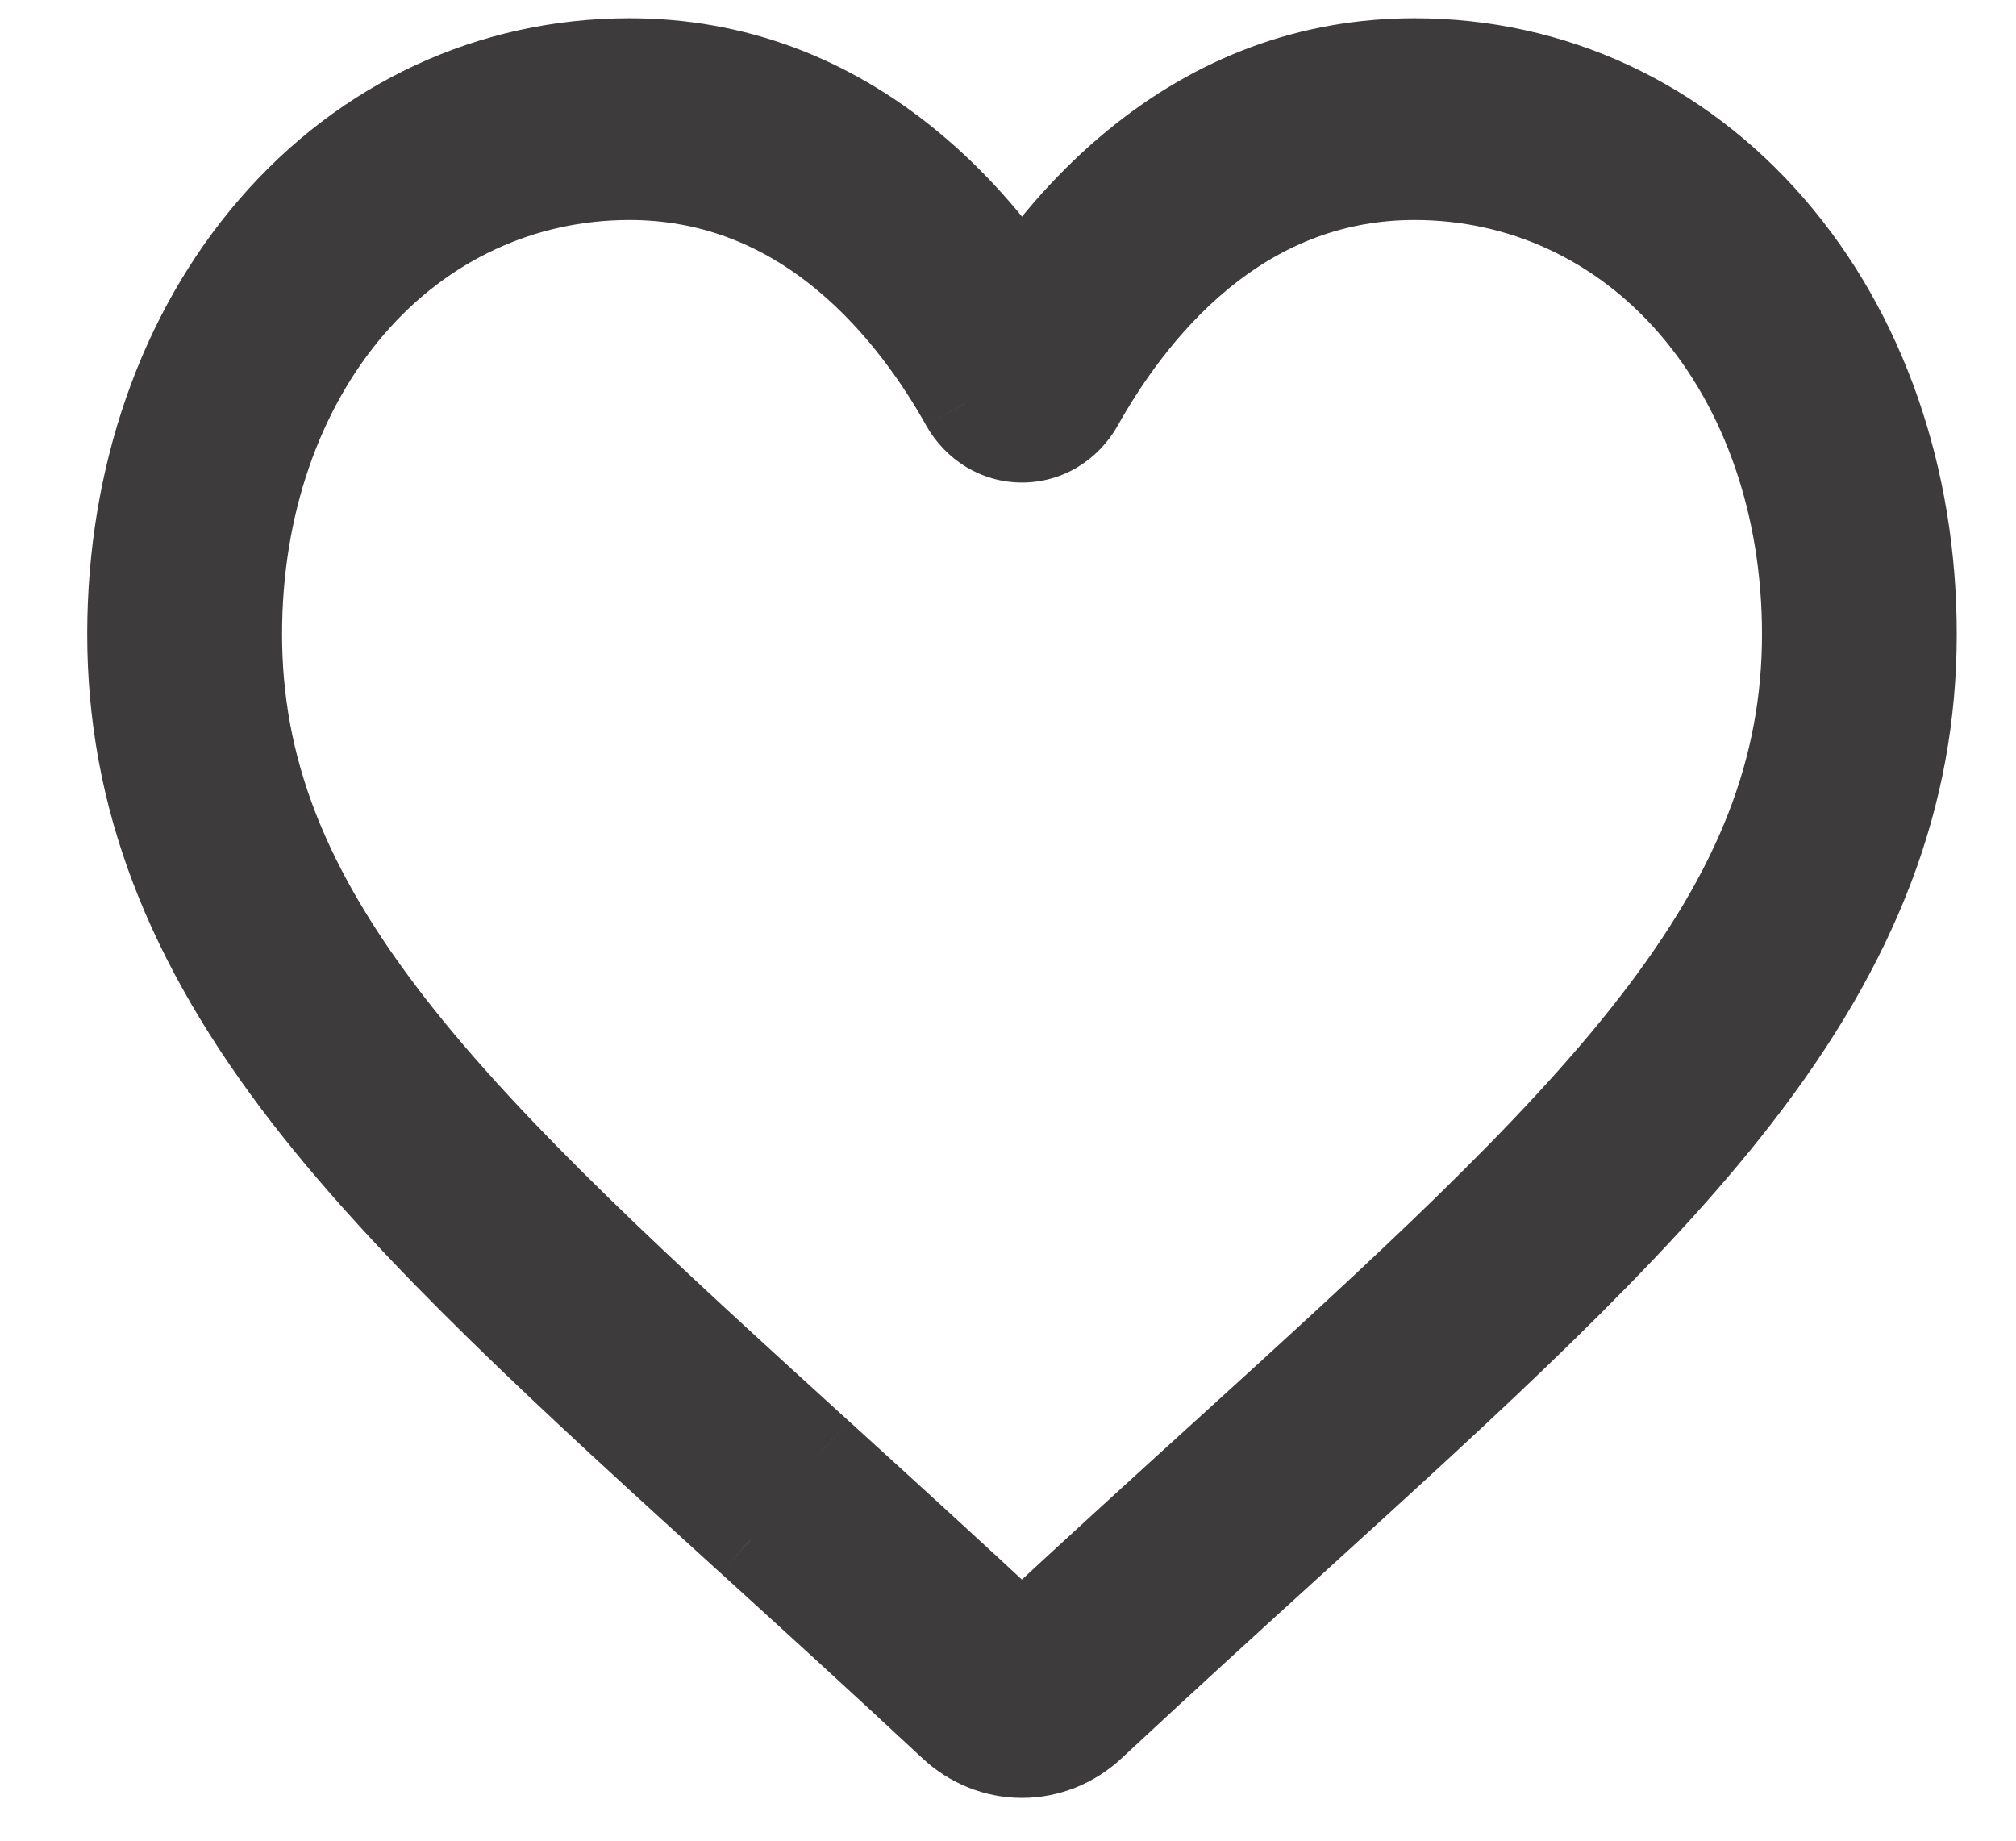 <svg width="23" height="21" viewBox="0 0 23 21" fill="none" xmlns="http://www.w3.org/2000/svg">
    <path fill-rule="evenodd" clip-rule="evenodd" d="M10.875 19.681C11.092 19.884 11.371 19.995 11.66 19.995C11.948 19.995 12.227 19.884 12.444 19.681C13.266 18.914 14.058 18.194 14.756 17.559L14.757 17.558C16.801 15.699 18.566 14.093 19.795 12.511C21.168 10.743 21.807 9.066 21.807 7.234C21.807 5.454 21.236 3.812 20.198 2.611C19.147 1.394 17.705 0.725 16.138 0.725C14.966 0.725 13.893 1.12 12.949 1.899C12.472 2.293 12.04 2.774 11.66 3.336C11.279 2.774 10.847 2.293 10.37 1.899C9.426 1.12 8.353 0.725 7.182 0.725C5.614 0.725 4.173 1.394 3.122 2.611C2.084 3.812 1.512 5.454 1.512 7.234C1.512 9.066 2.152 10.743 3.525 12.511C4.754 14.094 6.519 15.7 8.564 17.559L8.567 17.562C9.265 18.197 10.055 18.916 10.875 19.681ZM3.996 3.471C4.819 2.518 5.95 1.993 7.182 1.993C8.084 1.993 8.912 2.3 9.643 2.903C10.295 3.441 10.749 4.121 11.015 4.597C11.152 4.842 11.393 4.988 11.66 4.988C11.927 4.988 12.168 4.842 12.304 4.597C12.57 4.121 13.024 3.441 13.676 2.903C14.408 2.3 15.236 1.993 16.138 1.993C17.369 1.993 18.501 2.518 19.323 3.471C20.159 4.437 20.619 5.774 20.619 7.234C20.619 8.775 20.082 10.153 18.879 11.702C17.718 13.198 15.991 14.769 13.991 16.588L13.985 16.593C13.284 17.231 12.489 17.954 11.658 18.726C10.832 17.955 10.039 17.233 9.339 16.597L9.335 16.593L9.334 16.593C7.332 14.772 5.603 13.199 4.44 11.702C3.237 10.153 2.701 8.775 2.701 7.234C2.701 5.774 3.161 4.437 3.996 3.471Z" fill="#3D3B3B"/>
    <path d="M10.875 19.681L11.228 19.303L11.228 19.303L10.875 19.681ZM12.444 19.681L12.091 19.303L12.091 19.303L12.444 19.681ZM14.756 17.559L14.409 17.176L14.409 17.176L14.756 17.559ZM14.757 17.558L15.104 17.941L15.104 17.941L14.757 17.558ZM19.795 12.511L19.386 12.194L19.386 12.194L19.795 12.511ZM20.198 2.611L20.589 2.273L20.589 2.273L20.198 2.611ZM12.949 1.899L13.278 2.298L13.278 2.298L12.949 1.899ZM11.66 3.336L11.232 3.626L11.66 4.258L12.088 3.626L11.66 3.336ZM10.37 1.899L10.7 1.501L10.7 1.501L10.37 1.899ZM3.122 2.611L2.731 2.273L2.731 2.273L3.122 2.611ZM3.525 12.511L3.117 12.829L3.117 12.829L3.525 12.511ZM8.564 17.559L8.916 17.18L8.912 17.177L8.564 17.559ZM8.567 17.562L8.216 17.941L8.22 17.945L8.567 17.562ZM3.996 3.471L3.605 3.133L3.605 3.133L3.996 3.471ZM9.643 2.903L9.972 2.504L9.972 2.504L9.643 2.903ZM11.015 4.597L10.564 4.849L10.564 4.85L11.015 4.597ZM12.304 4.597L12.755 4.85L12.755 4.85L12.304 4.597ZM13.676 2.903L13.347 2.504L13.347 2.504L13.676 2.903ZM19.323 3.471L19.715 3.133L19.715 3.133L19.323 3.471ZM18.879 11.702L19.288 12.019L19.288 12.019L18.879 11.702ZM13.991 16.588L14.338 16.971L14.338 16.971L13.991 16.588ZM13.985 16.593L14.333 16.976L14.333 16.976L13.985 16.593ZM11.658 18.726L11.305 19.104L11.657 19.433L12.01 19.105L11.658 18.726ZM9.339 16.597L9.686 16.214L9.682 16.211L9.339 16.597ZM9.335 16.593L8.987 16.976L8.991 16.98L9.335 16.593ZM9.334 16.593L8.986 16.975L8.986 16.975L9.334 16.593ZM4.44 11.702L4.849 11.385L4.849 11.385L4.44 11.702ZM11.66 19.479C11.506 19.479 11.352 19.419 11.228 19.303L10.522 20.058C10.832 20.348 11.236 20.512 11.66 20.512V19.479ZM12.091 19.303C11.967 19.419 11.813 19.479 11.66 19.479V20.512C12.084 20.512 12.487 20.348 12.797 20.059L12.091 19.303ZM14.409 17.176C13.71 17.811 12.916 18.534 12.091 19.303L12.797 20.059C13.616 19.295 14.405 18.577 15.104 17.941L14.409 17.176ZM14.409 17.176L14.409 17.176L15.104 17.942L15.104 17.941L14.409 17.176ZM19.386 12.194C18.191 13.733 16.464 15.307 14.409 17.176L15.104 17.941C17.137 16.092 18.941 14.453 20.203 12.828L19.386 12.194ZM21.291 7.234C21.291 8.928 20.705 10.496 19.386 12.194L20.203 12.828C21.631 10.99 22.324 9.205 22.324 7.234H21.291ZM19.806 2.948C20.754 4.045 21.291 5.562 21.291 7.234H22.324C22.324 5.346 21.718 3.58 20.589 2.273L19.806 2.948ZM16.138 1.242C17.551 1.242 18.851 1.843 19.806 2.948L20.589 2.273C19.443 0.946 17.86 0.208 16.138 0.208V1.242ZM13.278 2.298C14.134 1.591 15.092 1.242 16.138 1.242V0.208C14.841 0.208 13.652 0.649 12.62 1.501L13.278 2.298ZM12.088 3.626C12.444 3.101 12.843 2.657 13.278 2.298L12.62 1.501C12.102 1.929 11.637 2.448 11.232 3.046L12.088 3.626ZM10.041 2.298C10.476 2.657 10.876 3.101 11.232 3.626L12.088 3.046C11.682 2.448 11.218 1.929 10.7 1.501L10.041 2.298ZM7.182 1.242C8.227 1.242 9.185 1.591 10.041 2.298L10.7 1.501C9.667 0.649 8.479 0.208 7.182 0.208V1.242ZM3.513 2.948C4.469 1.843 5.769 1.242 7.182 1.242V0.208C5.46 0.208 3.877 0.946 2.731 2.273L3.513 2.948ZM2.029 7.234C2.029 5.562 2.566 4.045 3.513 2.948L2.731 2.273C1.602 3.58 0.995 5.346 0.995 7.234H2.029ZM3.933 12.194C2.614 10.496 2.029 8.928 2.029 7.234H0.995C0.995 9.205 1.689 10.99 3.117 12.829L3.933 12.194ZM8.912 17.177C6.856 15.307 5.128 13.733 3.933 12.194L3.117 12.829C4.379 14.454 6.182 16.092 8.216 17.942L8.912 17.177ZM8.919 17.183L8.916 17.18L8.212 17.938L8.216 17.941L8.919 17.183ZM11.228 19.303C10.405 18.535 9.612 17.814 8.915 17.18L8.22 17.945C8.917 18.579 9.705 19.296 10.523 20.059L11.228 19.303ZM7.182 1.477C5.796 1.477 4.524 2.069 3.605 3.133L4.387 3.808C5.114 2.967 6.104 2.51 7.182 2.51V1.477ZM9.972 2.504C9.153 1.829 8.21 1.477 7.182 1.477V2.51C7.957 2.51 8.67 2.77 9.314 3.302L9.972 2.504ZM11.466 4.345C11.184 3.84 10.693 3.099 9.972 2.504L9.314 3.302C9.897 3.783 10.314 4.403 10.564 4.849L11.466 4.345ZM11.66 4.471C11.592 4.471 11.518 4.437 11.466 4.345L10.564 4.85C10.787 5.247 11.194 5.505 11.66 5.505V4.471ZM11.853 4.345C11.802 4.437 11.728 4.471 11.66 4.471V5.505C12.125 5.505 12.533 5.247 12.755 4.85L11.853 4.345ZM13.347 2.504C12.627 3.099 12.136 3.84 11.853 4.345L12.755 4.85C13.005 4.403 13.422 3.783 14.005 3.302L13.347 2.504ZM16.138 1.477C15.109 1.477 14.166 1.829 13.347 2.504L14.005 3.302C14.649 2.77 15.362 2.51 16.138 2.51V1.477ZM19.715 3.133C18.796 2.069 17.523 1.477 16.138 1.477V2.51C17.215 2.51 18.205 2.967 18.932 3.808L19.715 3.133ZM21.136 7.234C21.136 5.669 20.642 4.207 19.715 3.133L18.932 3.808C19.675 4.668 20.102 5.879 20.102 7.234H21.136ZM19.288 12.019C20.541 10.404 21.136 8.918 21.136 7.234H20.102C20.102 8.632 19.623 9.901 18.471 11.385L19.288 12.019ZM14.338 16.971C16.326 15.162 18.093 13.558 19.288 12.019L18.471 11.385C17.343 12.838 15.655 14.376 13.643 16.206L14.338 16.971ZM14.333 16.976L14.338 16.971L13.643 16.206L13.637 16.211L14.333 16.976ZM12.01 19.105C12.838 18.335 13.631 17.613 14.333 16.976L13.637 16.211C12.936 16.848 12.139 17.573 11.306 18.348L12.01 19.105ZM8.991 16.979C9.691 17.616 10.482 18.336 11.305 19.104L12.011 18.348C11.182 17.575 10.386 16.851 9.686 16.214L8.991 16.979ZM8.991 16.98L8.995 16.983L9.682 16.211L9.678 16.207L8.991 16.98ZM8.986 16.975L8.987 16.976L9.682 16.211L9.681 16.21L8.986 16.975ZM4.032 12.019C5.228 13.559 6.996 15.165 8.986 16.975L9.681 16.21C7.668 14.378 5.978 12.839 4.849 11.385L4.032 12.019ZM2.184 7.234C2.184 8.918 2.778 10.404 4.032 12.019L4.849 11.385C3.697 9.901 3.218 8.632 3.218 7.234H2.184ZM3.605 3.133C2.677 4.207 2.184 5.669 2.184 7.234H3.218C3.218 5.879 3.645 4.668 4.387 3.808L3.605 3.133Z" fill="#3D3B3B"/>
</svg>
